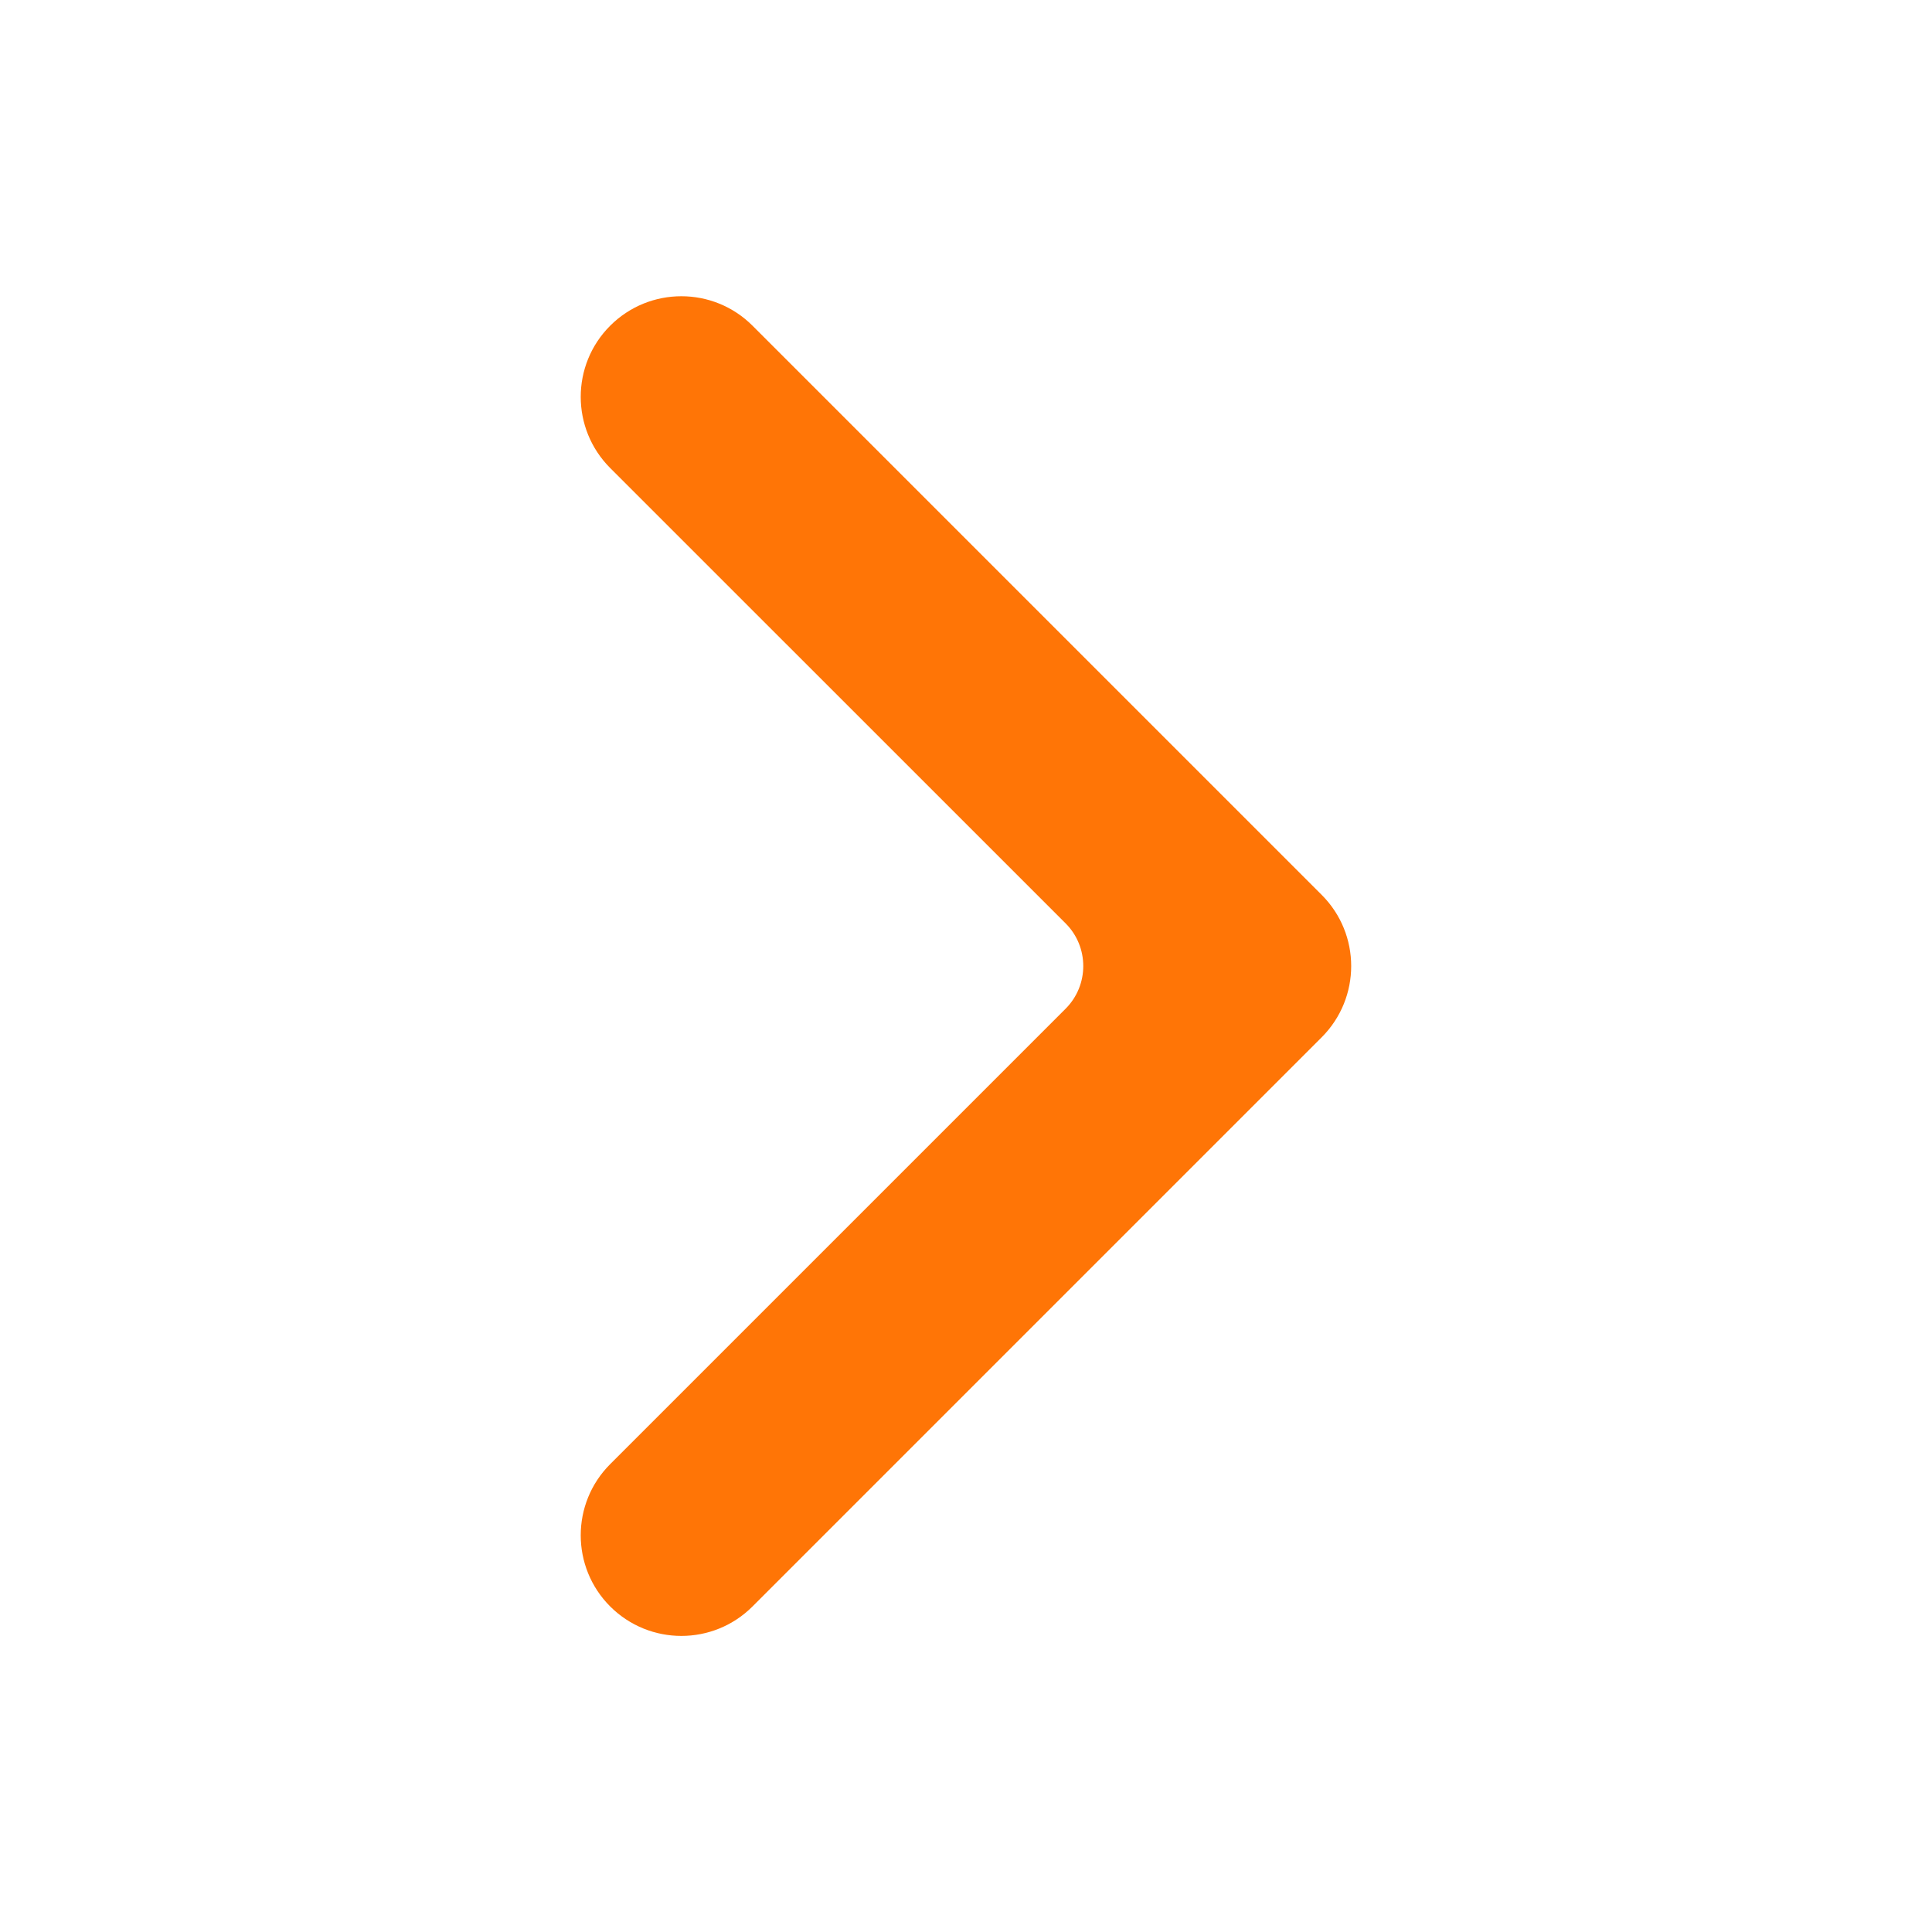 <svg width="24" height="24" viewBox="0 0 24 24" fill="none" xmlns="http://www.w3.org/2000/svg">
<path fill-rule="evenodd" clip-rule="evenodd" d="M7.58 19.956C8.069 20.444 8.86 20.444 9.348 19.956L16.419 12.885C16.907 12.396 16.907 11.605 16.419 11.117L9.348 4.046C8.86 3.558 8.069 3.558 7.58 4.046C7.092 4.534 7.092 5.325 7.58 5.814L13.237 11.47C13.53 11.763 13.53 12.238 13.237 12.531L7.58 18.188C7.092 18.676 7.092 19.468 7.58 19.956Z" fill="#FF7506"/>
</svg>
